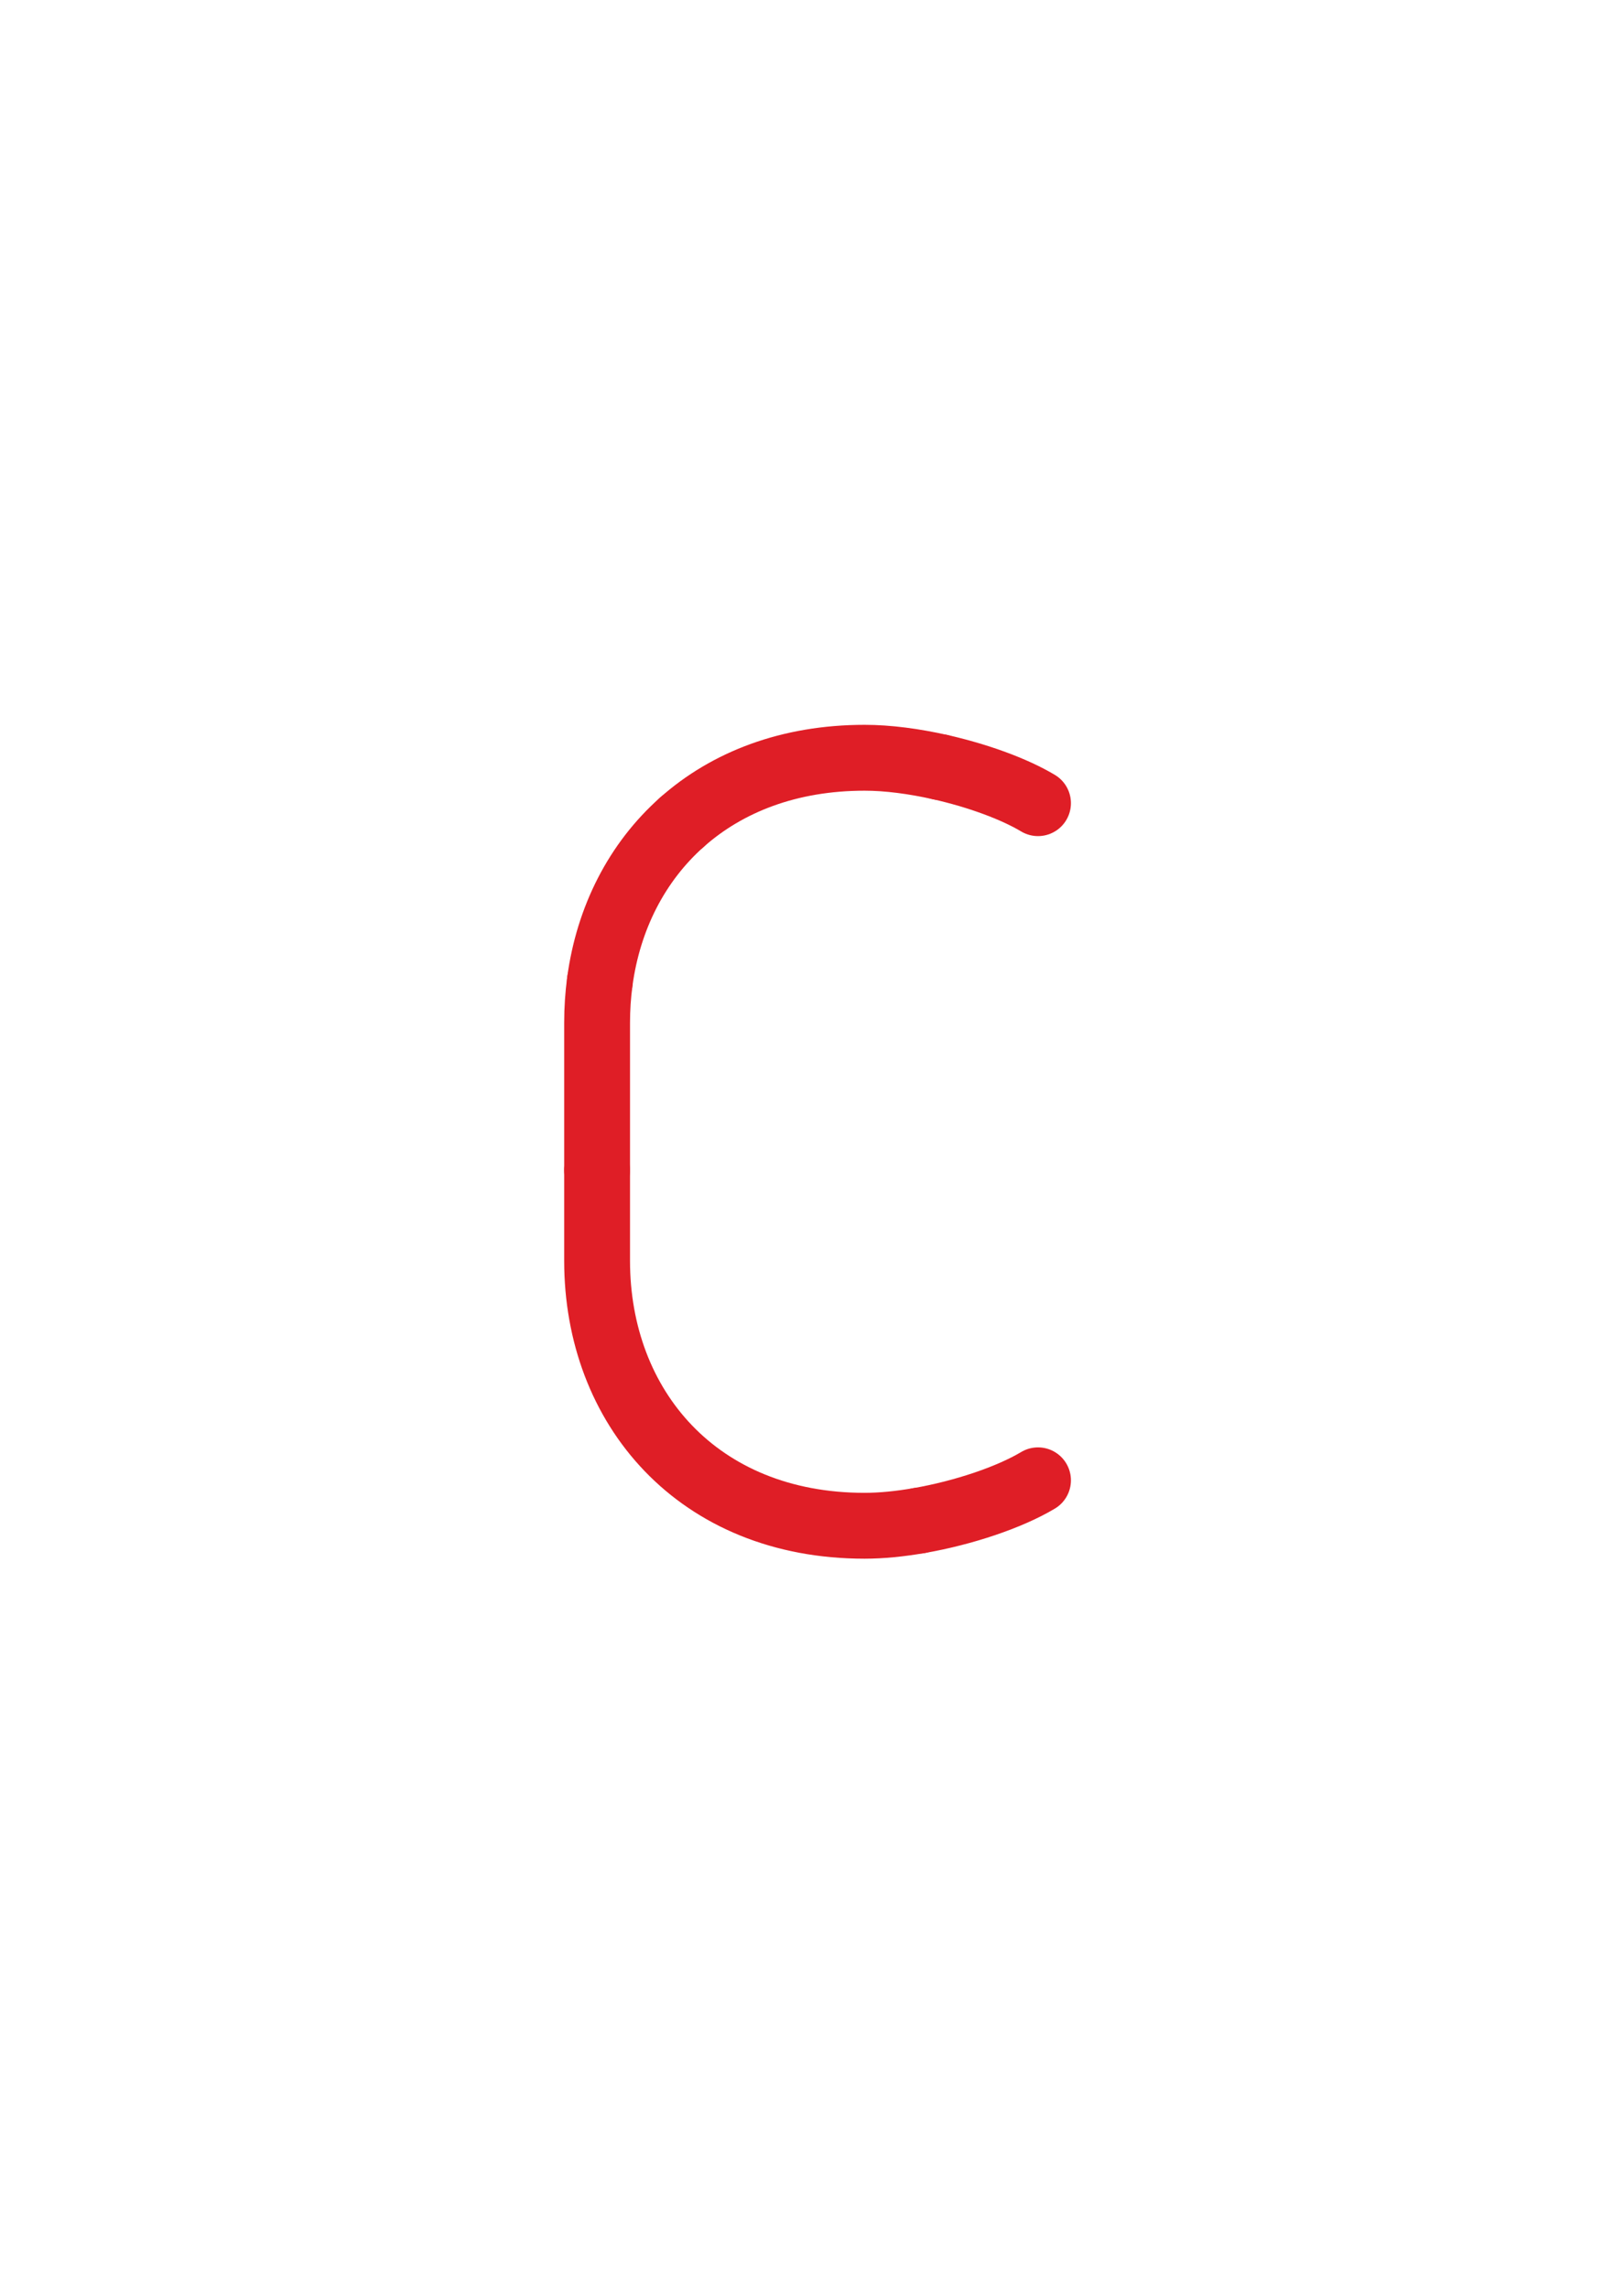 <?xml version="1.0" encoding="utf-8"?>
<!-- Generator: Adobe Illustrator 16.0.0, SVG Export Plug-In . SVG Version: 6.00 Build 0)  -->
<!DOCTYPE svg PUBLIC "-//W3C//DTD SVG 1.1//EN" "http://www.w3.org/Graphics/SVG/1.1/DTD/svg11.dtd">
<svg version="1.1" id="Layer_1" xmlns="http://www.w3.org/2000/svg" xmlns:xlink="http://www.w3.org/1999/xlink" x="0px" y="0px"
	 width="222.021px" height="312.809px" viewBox="0 0 222.021 312.809" enable-background="new 0 0 222.021 312.809"
	 xml:space="preserve">
<path fill="none" stroke="#DF1E26" stroke-width="9" stroke-linecap="round" stroke-linejoin="round" stroke-miterlimit="10" d="
	M125.658,207.781c6.104-1.062,12.393-3.189,16.251-5.502"/>
<path fill="none" stroke="#DF1E26" stroke-width="9" stroke-linecap="round" stroke-linejoin="round" stroke-miterlimit="10" d="
	M81.631,159.904v12.388c0,19.993,13.753,36.198,36.572,36.198c2.32-0.001,4.871-0.26,7.455-0.709"/>
<path fill="none" stroke="#DF1E26" stroke-width="9" stroke-linecap="round" stroke-linejoin="round" stroke-miterlimit="10" d="
	M82.002,134.136c-0.246,1.828-0.371,3.701-0.371,5.608v20.16"/>
<path fill="none" stroke="#DF1E26" stroke-width="9" stroke-linecap="round" stroke-linejoin="round" stroke-miterlimit="10" d="
	M93.237,112.342c-6.178,5.481-10.068,13.129-11.235,21.794"/>
<path fill="none" stroke="#DF1E26" stroke-width="9" stroke-linecap="round" stroke-linejoin="round" stroke-miterlimit="10" d="
	M128.527,104.823c-3.536-0.796-7.146-1.28-10.324-1.278c-10.321,0-18.788,3.315-24.966,8.797"/>
<path fill="none" stroke="#DF1E26" stroke-width="9" stroke-linecap="round" stroke-linejoin="round" stroke-miterlimit="10" d="
	M141.909,109.751c-3.259-1.952-8.24-3.771-13.382-4.928"/>
</svg>
